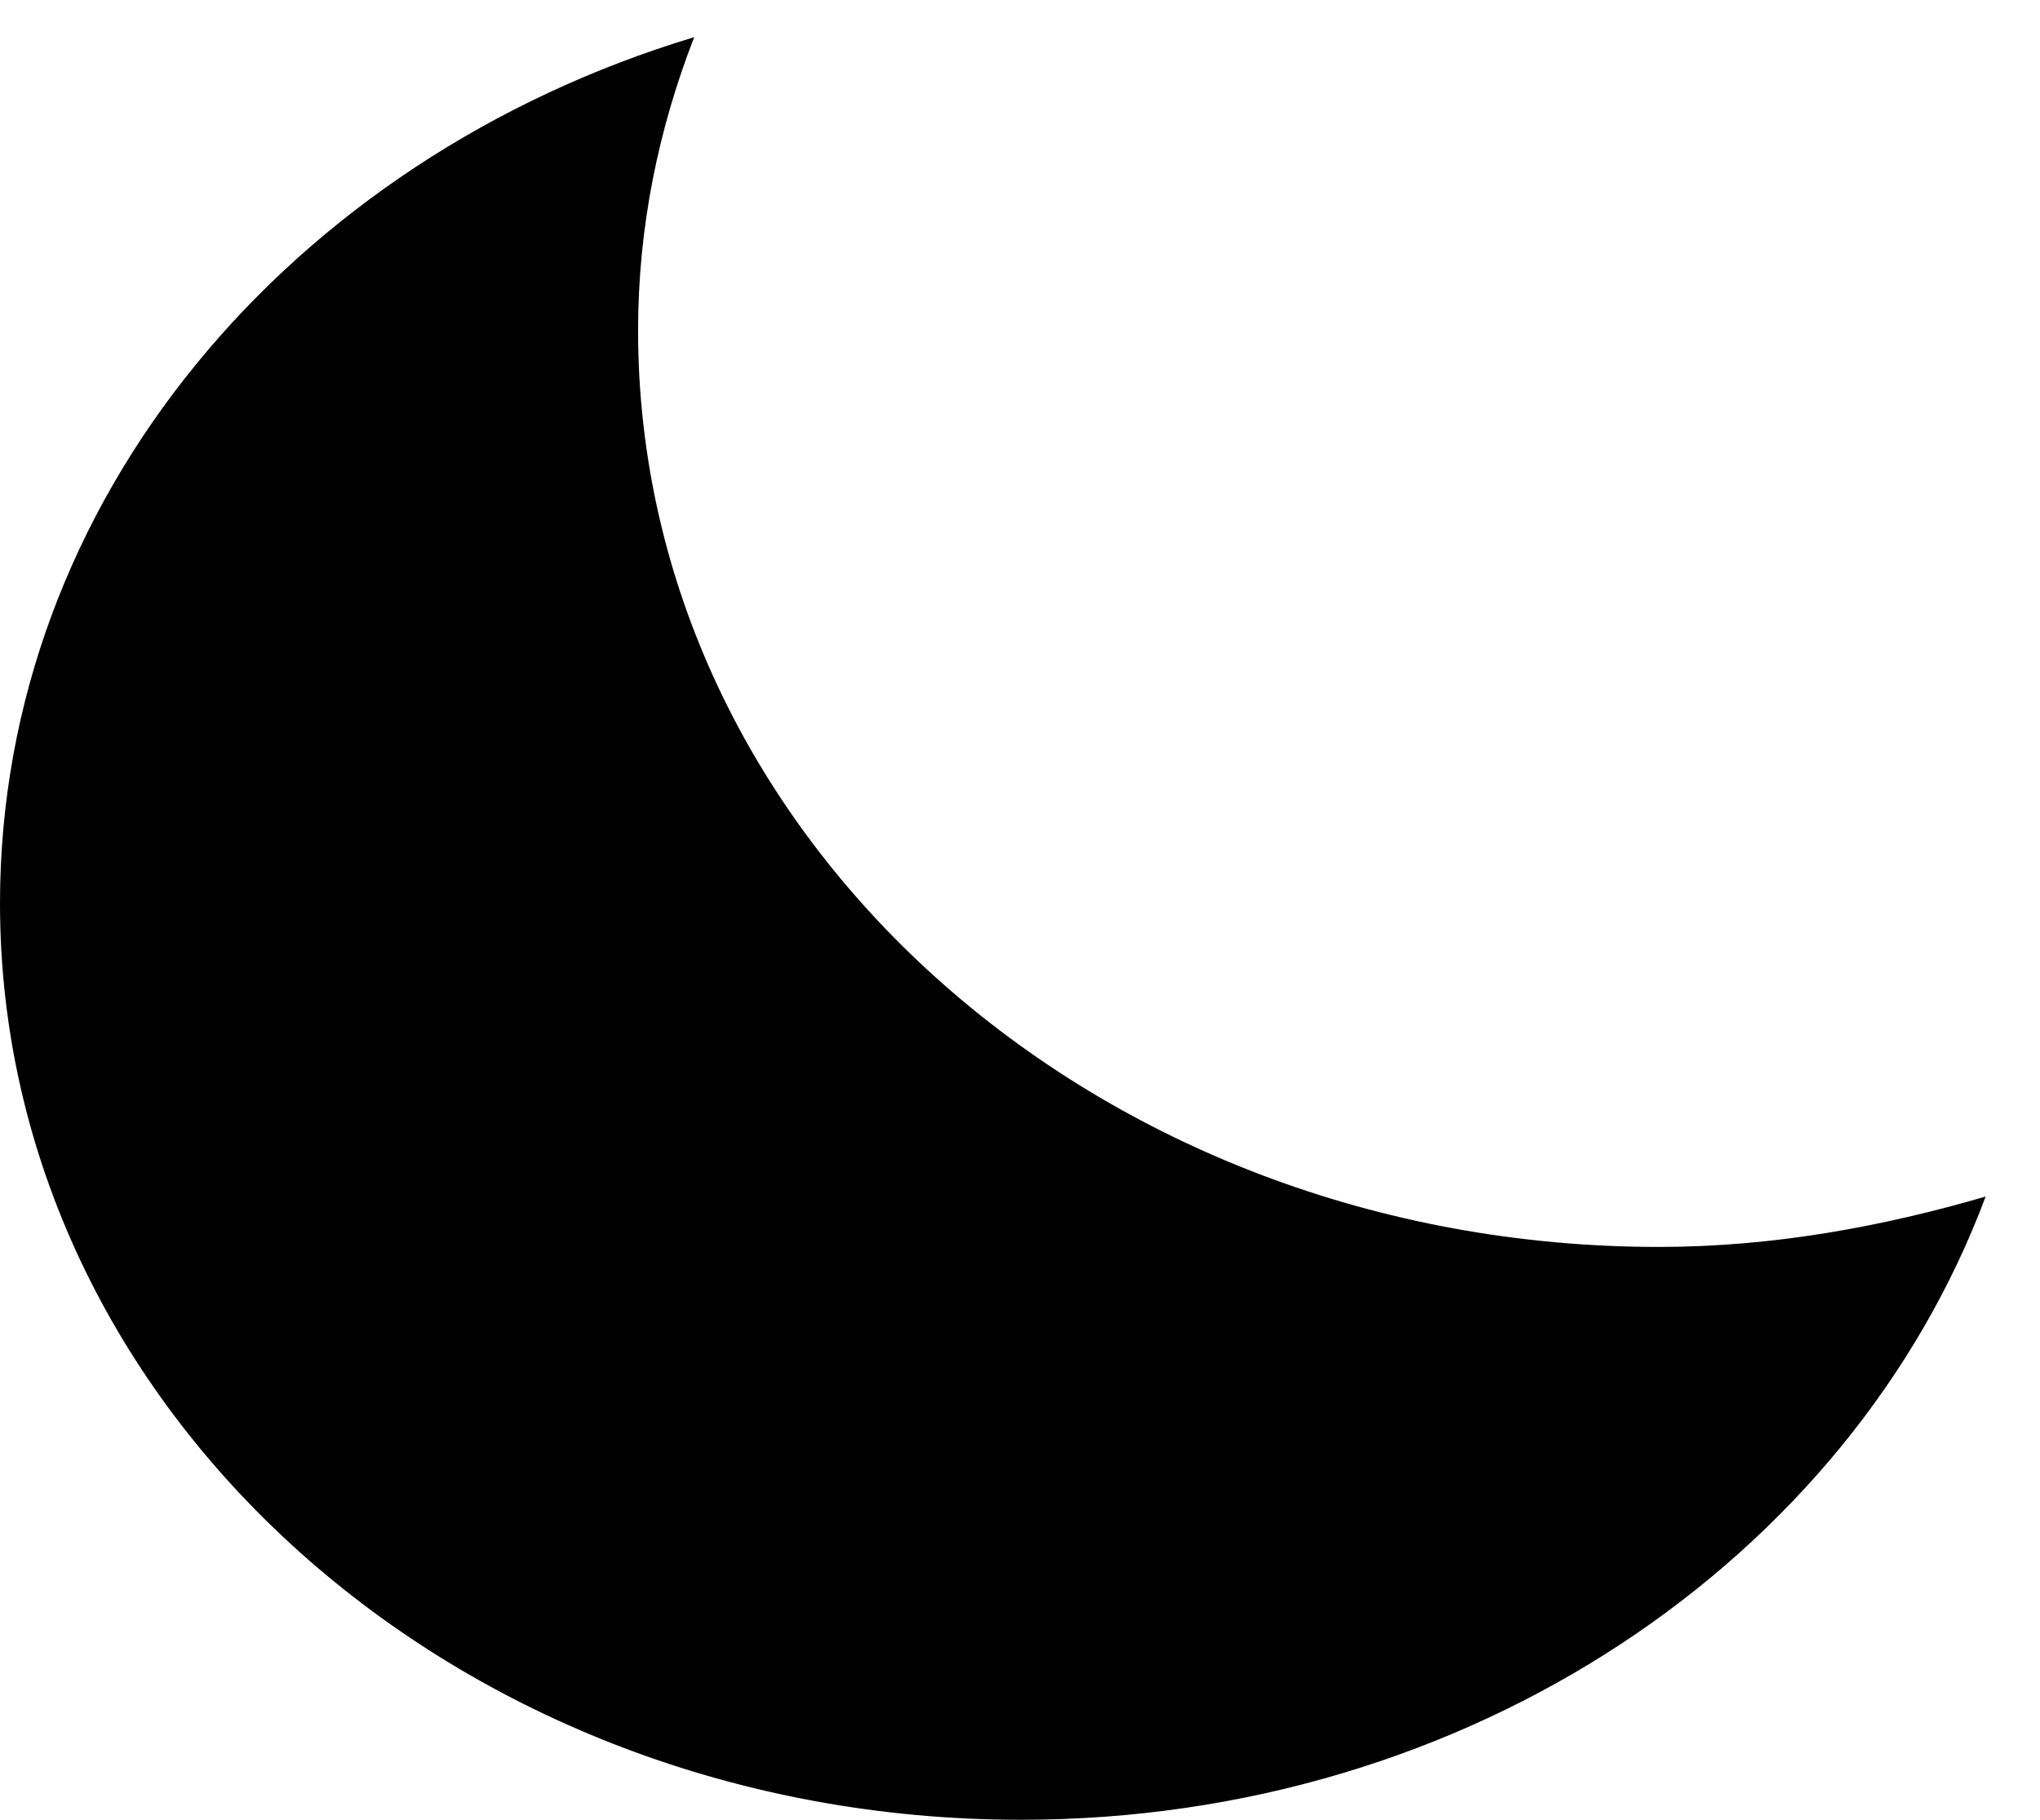 <svg width="37" height="33" viewBox="0 0 37 33" fill="none" xmlns="http://www.w3.org/2000/svg">
<path d="M12.591 0.674C5.277 2.876 0 9.067 0 16.38C0 25.562 8.286 33 18.517 33C26.664 33 33.561 28.263 36.014 21.698C34.163 22.238 32.172 22.612 30.089 22.612C19.859 22.612 11.573 15.175 11.573 5.992C11.573 4.122 11.943 2.336 12.591 0.674Z" fill="black"/>
</svg>
